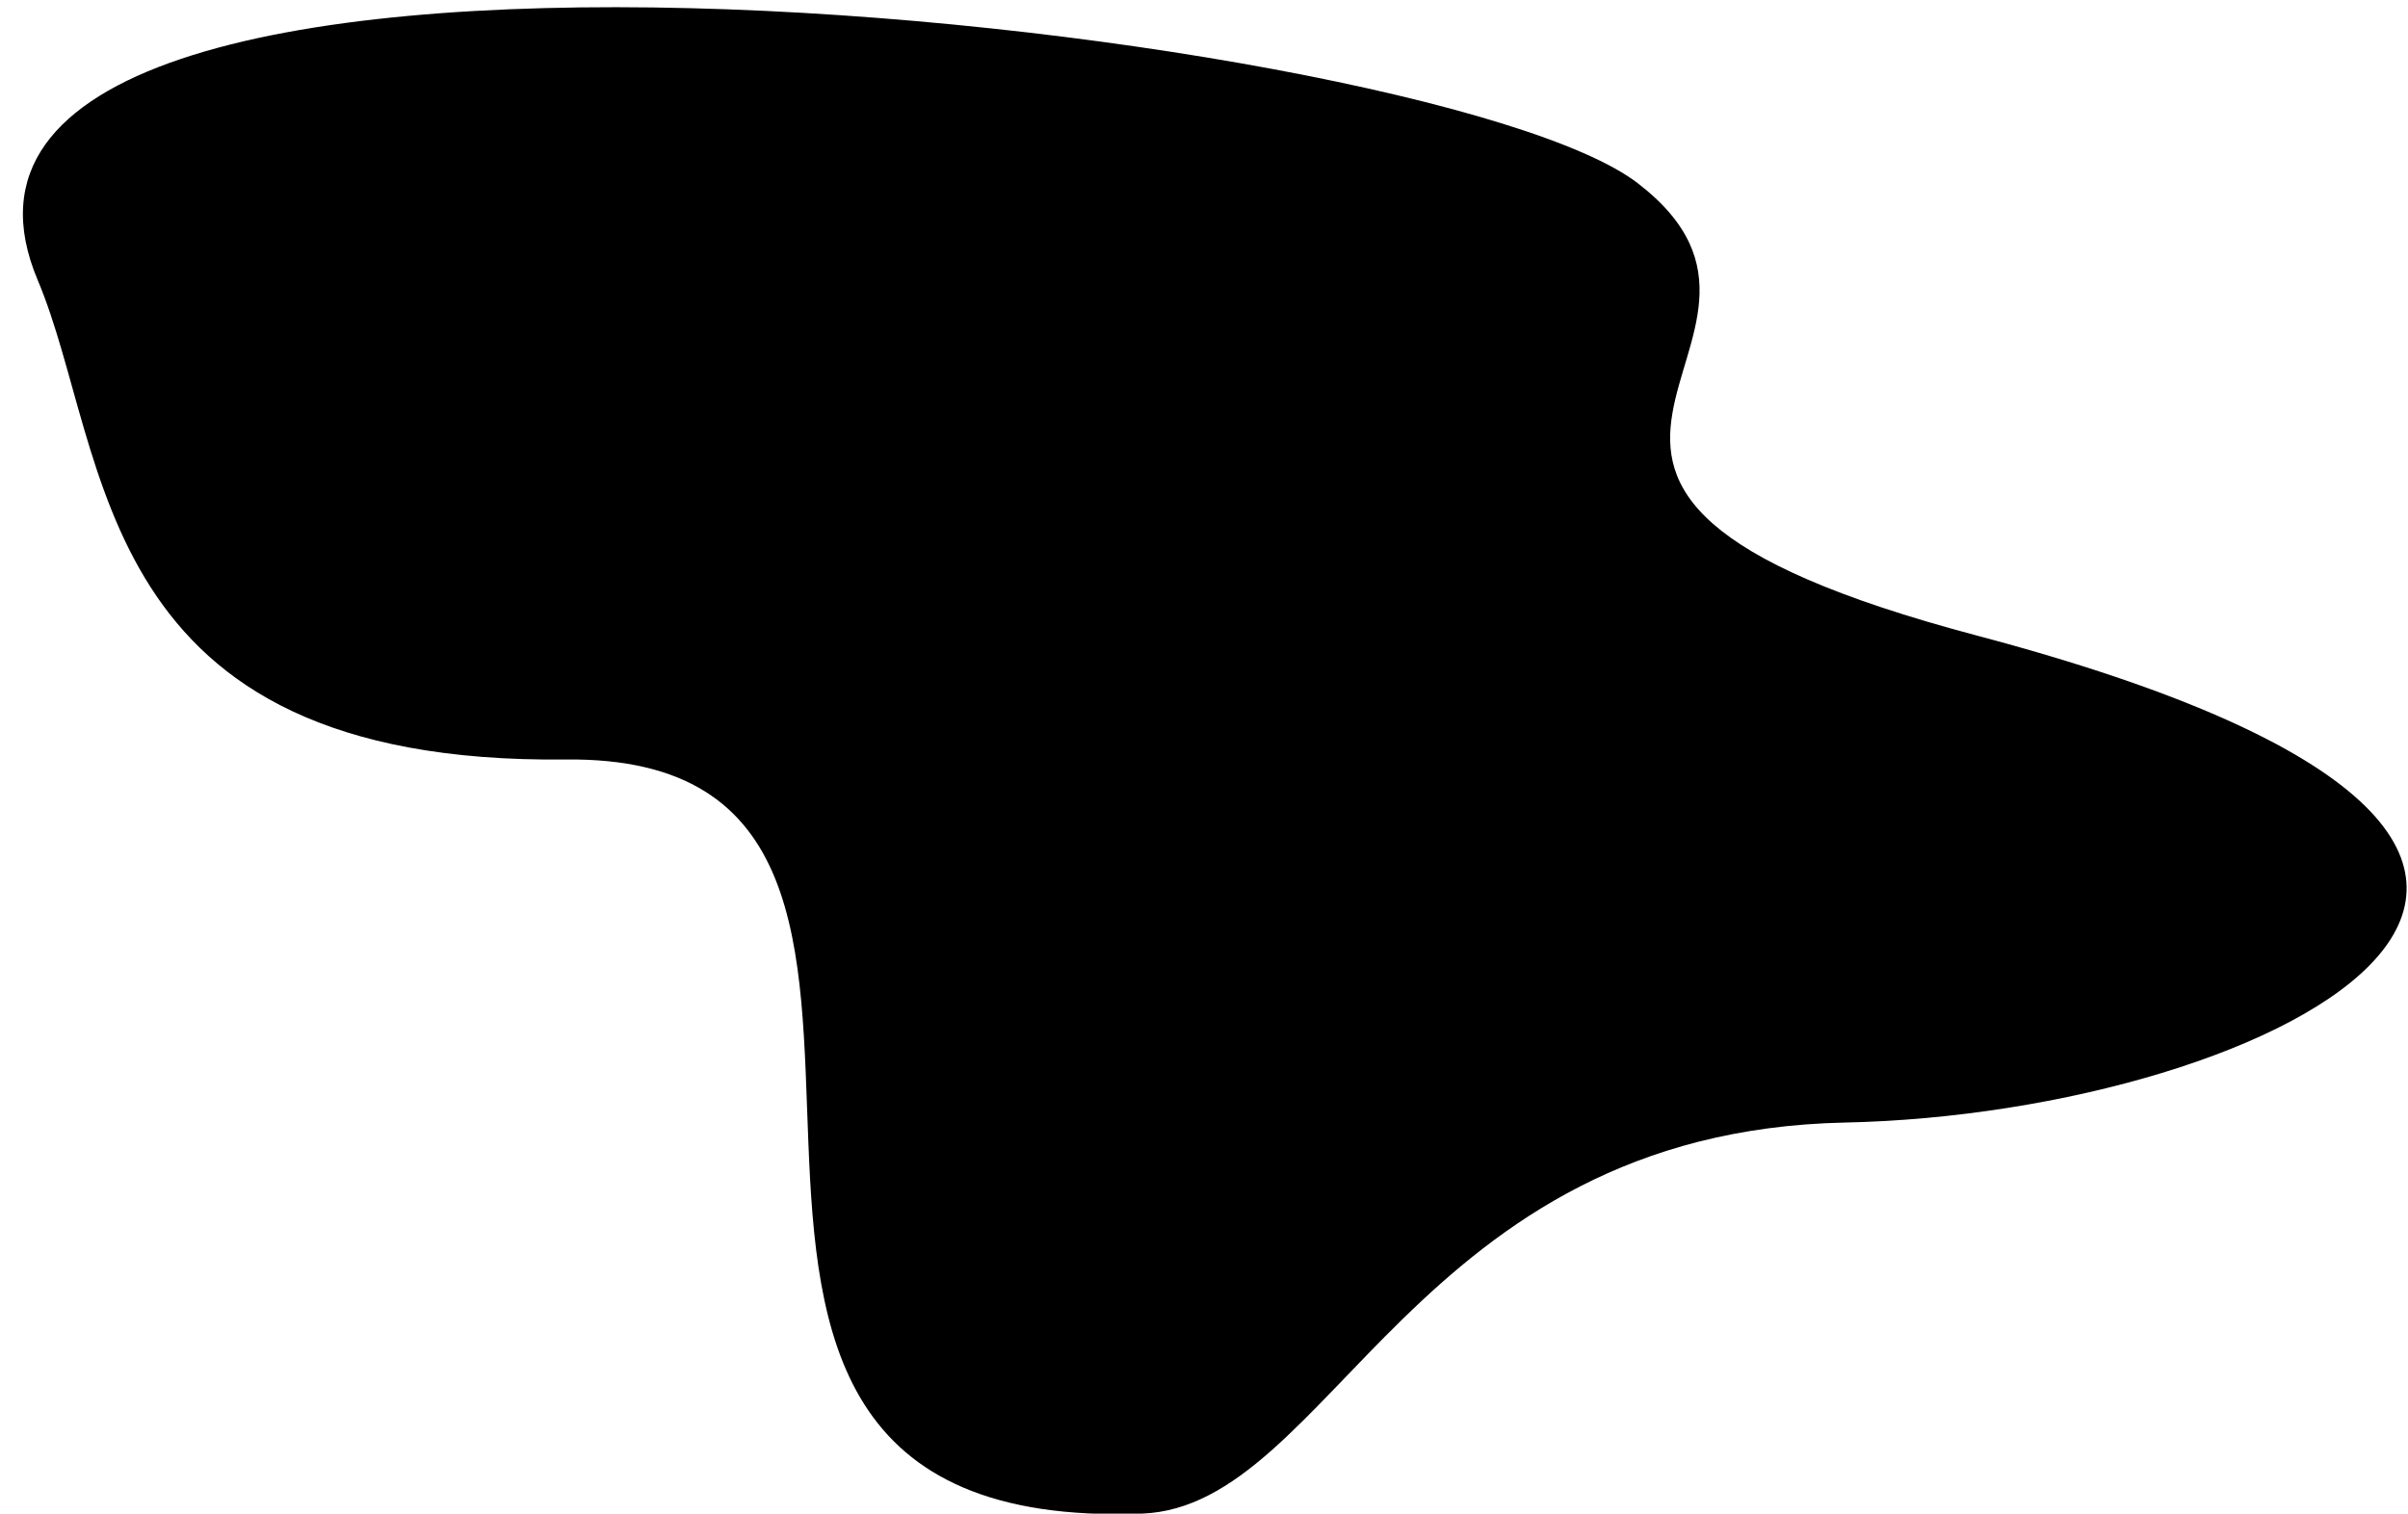 <?xml version="1.0" encoding="utf-8"?>
<!-- Generator: Adobe Illustrator 25.0.1, SVG Export Plug-In . SVG Version: 6.00 Build 0)  -->
<svg version="1.1" id="Capa_1" xmlns="http://www.w3.org/2000/svg" xmlns:xlink="http://www.w3.org/1999/xlink" x="0px" y="0px"
	 viewBox="0 0 447 281" style="enable-background:new 0 0 447 281;" xml:space="preserve">
<path d="M7,52c13.6,32.27,9.55,89.98,98,89c90-1-5.5,144.22,107,140c35.13-1.32,50.5-70.93,130.5-72.6S518,158,367,118
	c-105.8-28.03-24-54.06-63-84S-27-28.68,7,52z"/>
</svg>
